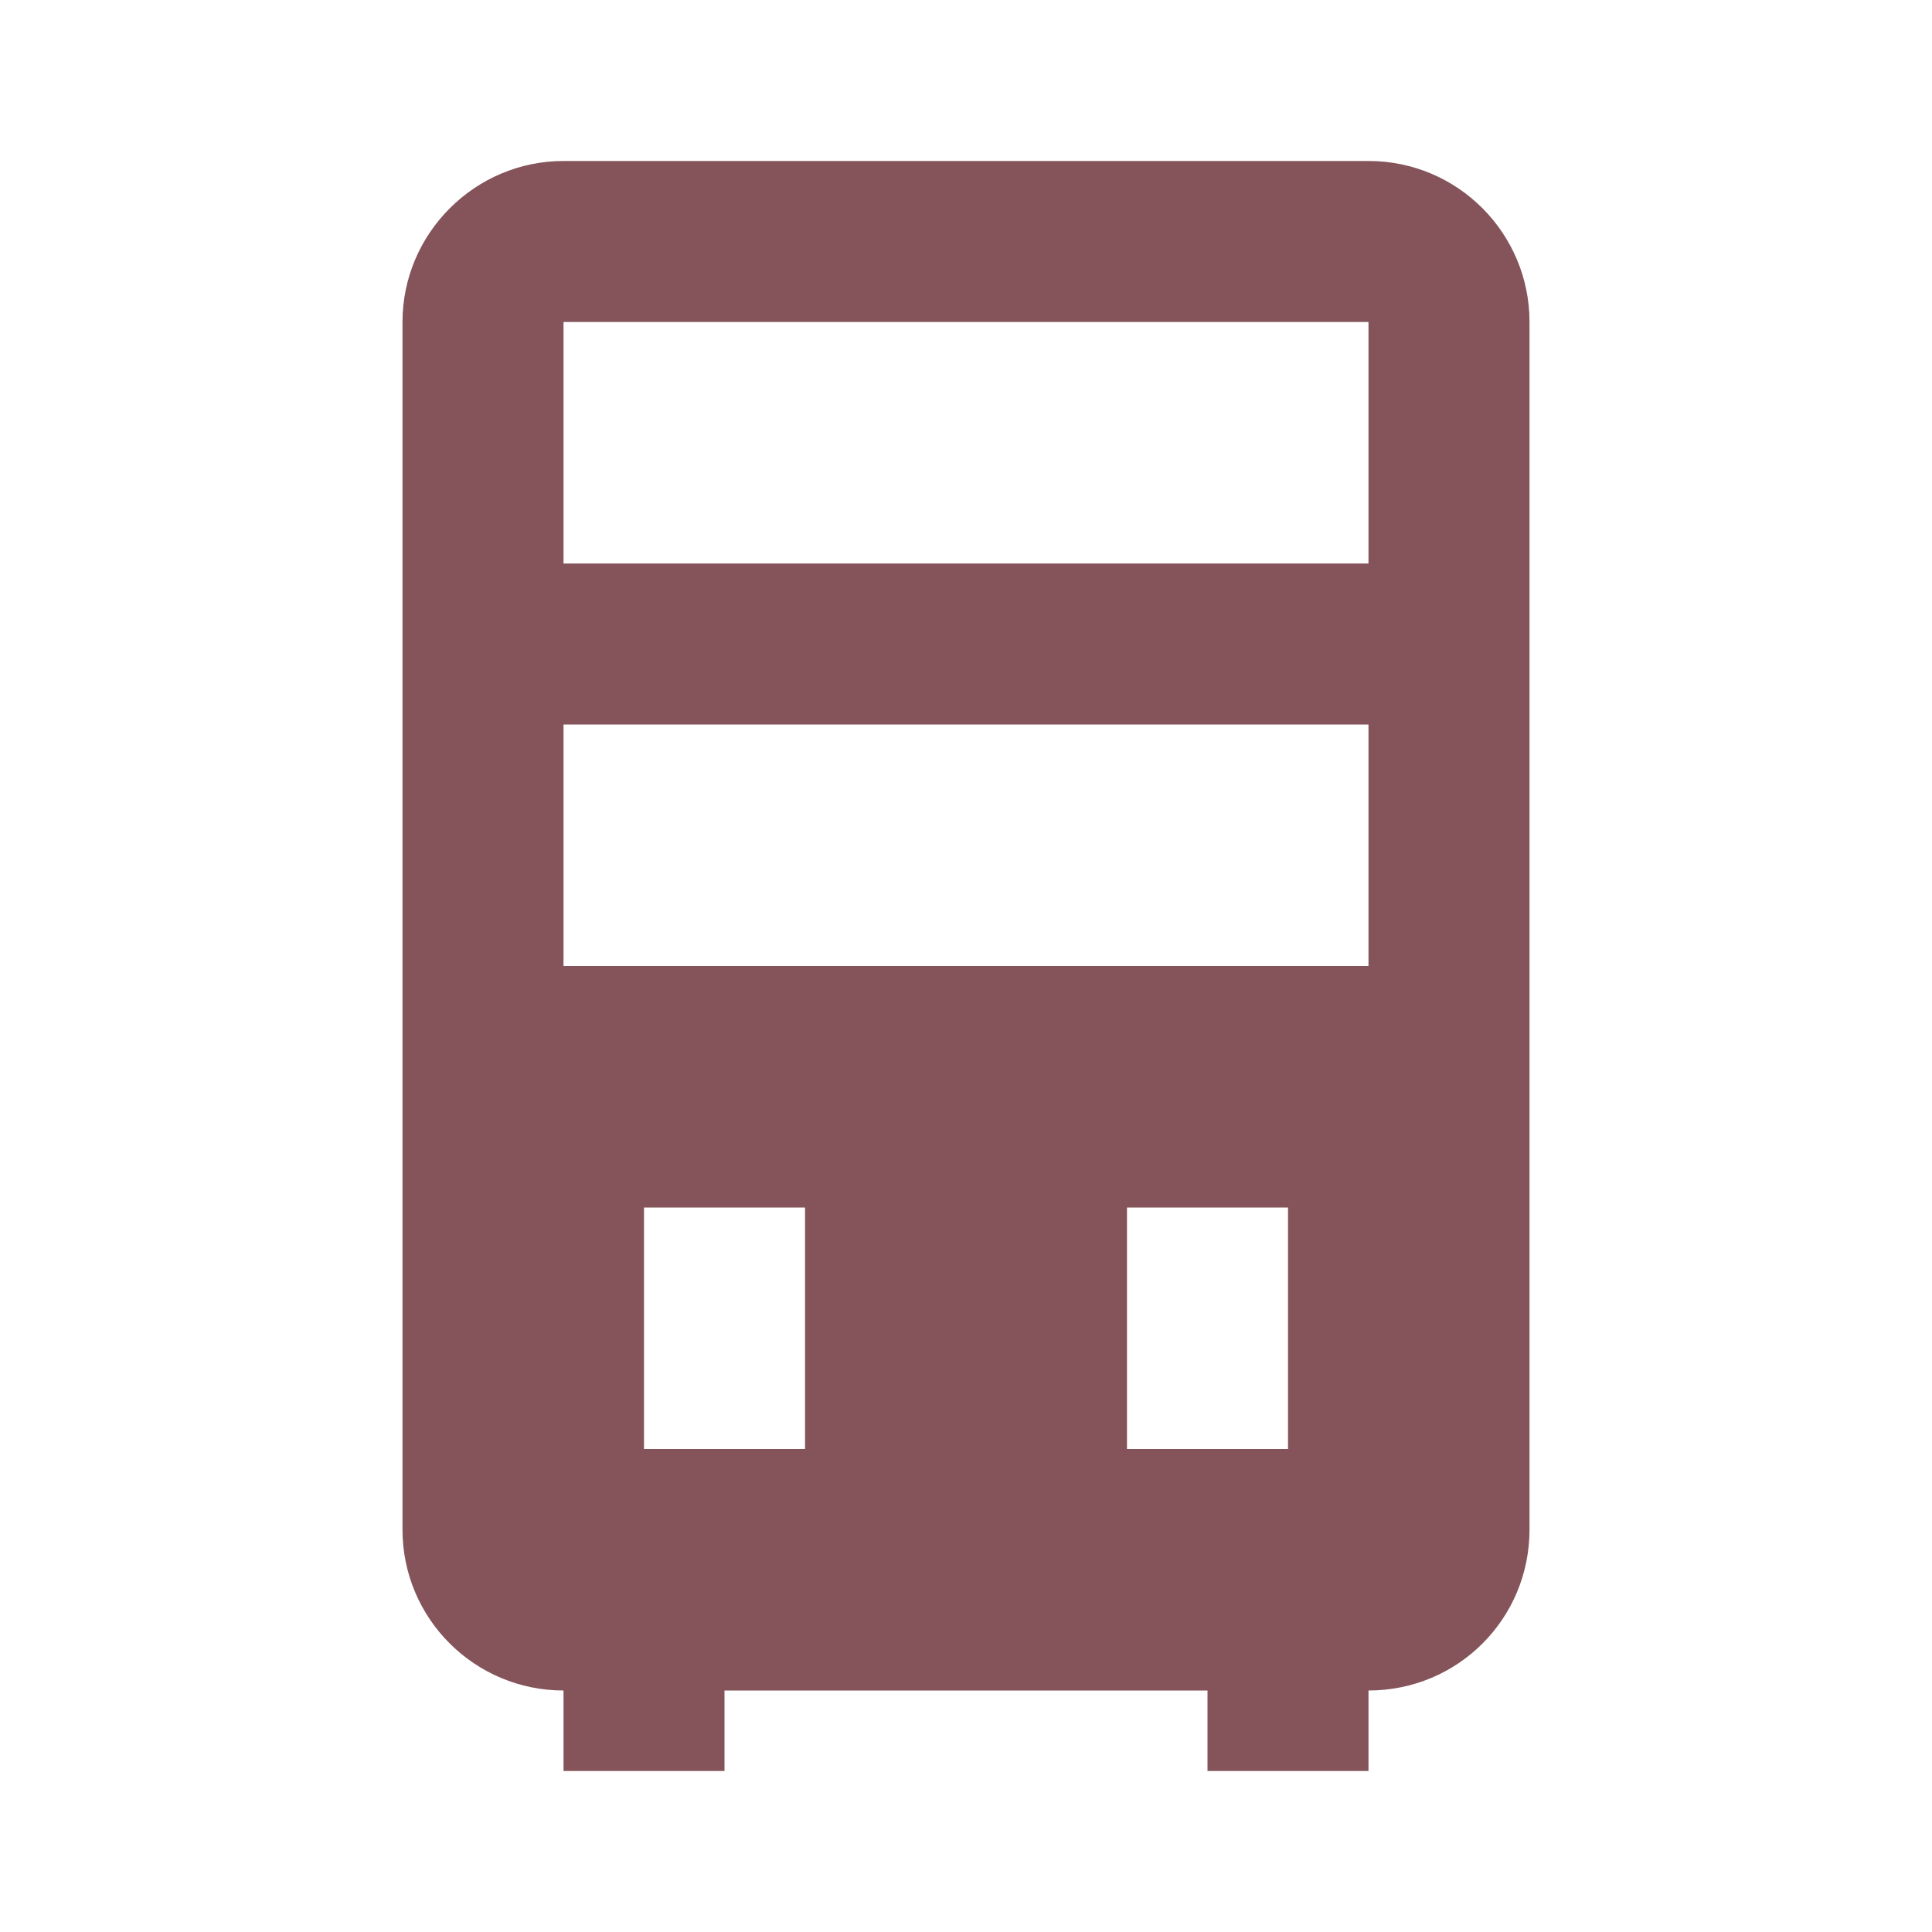 <svg width="40" height="40" viewBox="0 0 40 40" fill="none" xmlns="http://www.w3.org/2000/svg">
<g id="cupboard">
<path id="Vector" d="M28.333 3.333H11.667C9.833 3.333 8.333 4.833 8.333 6.667V31.667C8.333 33.517 9.833 35 11.667 35V36.667H15V35H25V36.667H28.333V35C30.183 35 31.667 33.517 31.667 31.667V6.667C31.667 4.833 30.183 3.333 28.333 3.333ZM16.667 30H13.333V25H16.667V30ZM26.667 30H23.333V25H26.667V30ZM28.333 20H11.667V15H28.333V20ZM28.333 11.667H11.667V6.667H28.333V11.667Z" fill="#84545A"/>
</g>
</svg>
